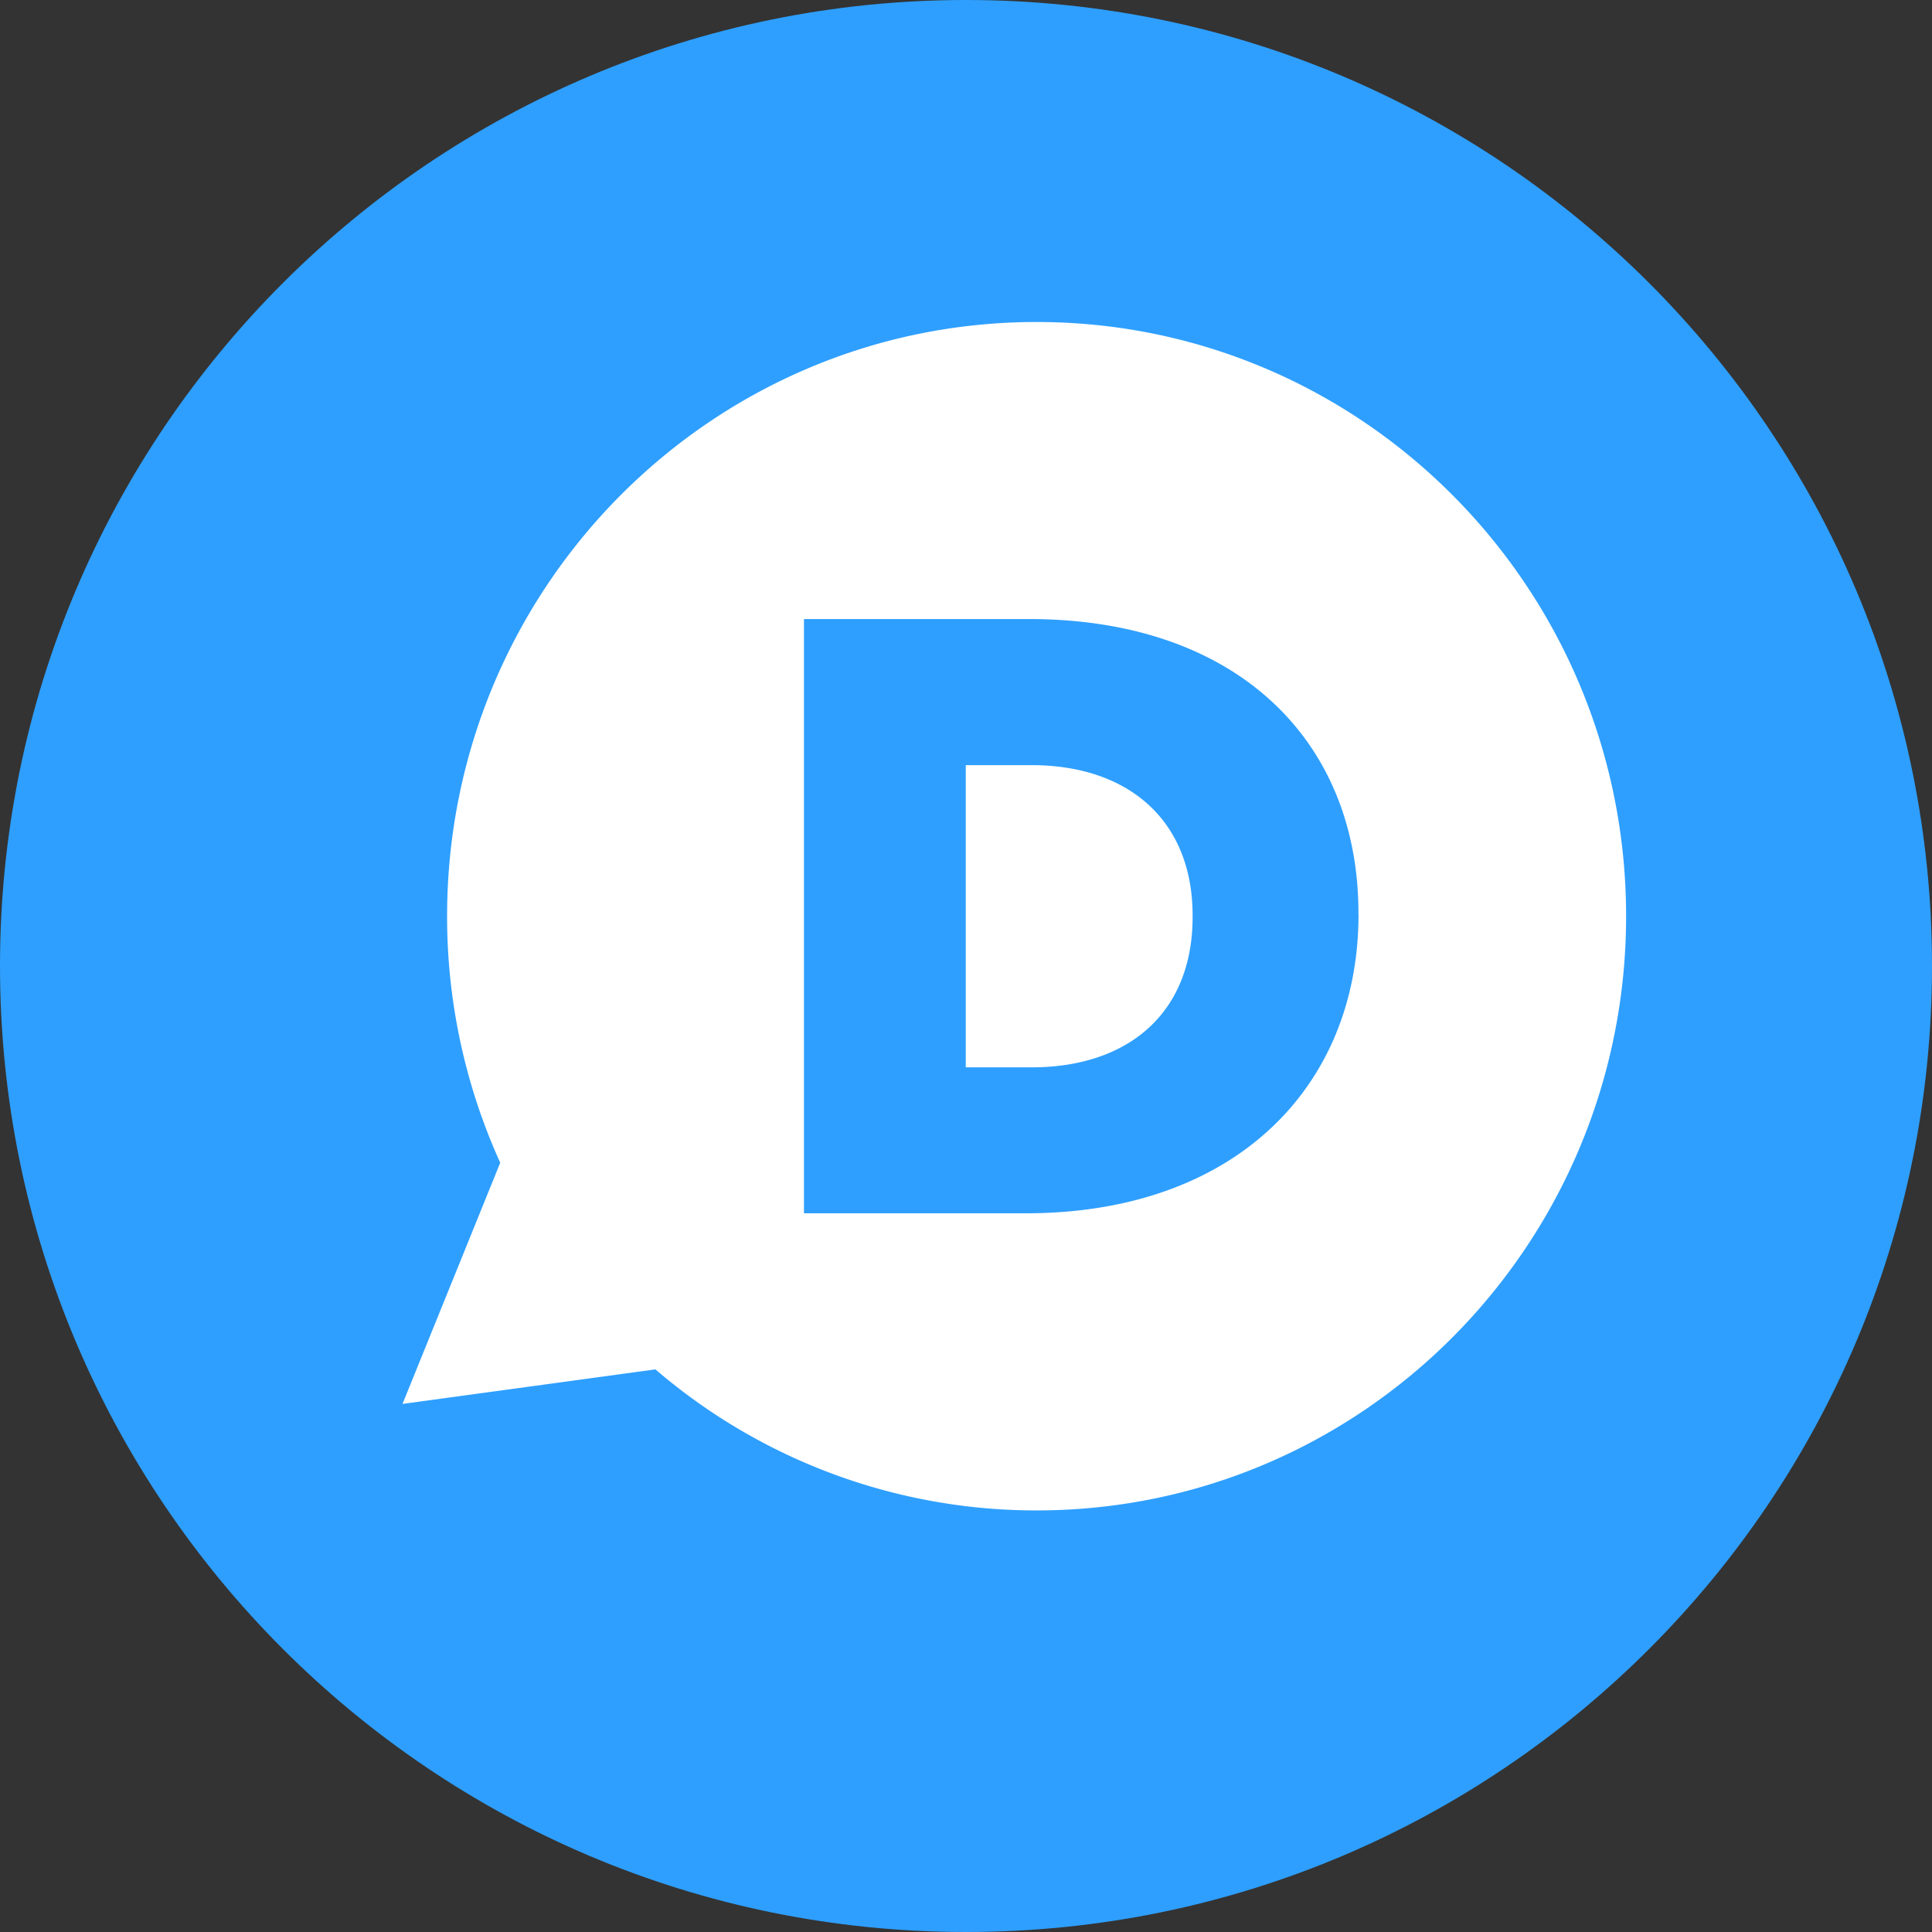 <svg width="24" height="24" viewBox="0 0 24 24" xmlns="http://www.w3.org/2000/svg"><rect x="0" y="0" width="24" height="24" fill="#333333" stroke="none"/><title>CA087D89-0FB5-45D4-9953-425FDAC46547</title><g fill="none" fill-rule="evenodd"><path d="M12 24c6.627 0 12-5.373 12-12S18.627 0 12 0 0 5.373 0 12s5.373 12 12 12z" fill="#2E9FFF"/><path d="M12.815 13.259h-.818V9.505h.818c1.201 0 2 .685 2 1.867v.02c0 1.192-.799 1.867-2 1.867m4.06-1.899v-.02c0-2.13-1.501-3.65-4.091-3.65H9.987v7.382h2.755c2.61 0 4.134-1.582 4.134-3.712m-3.999 7.403a7.259 7.259 0 0 1-4.735-1.752L5 17.44l1.214-2.996a7.399 7.399 0 0 1-.66-3.063C5.554 7.305 8.833 4 12.877 4c4.045 0 7.323 3.305 7.323 7.381 0 4.077-3.278 7.382-7.323 7.382" fill="#FFF"/></g></svg>